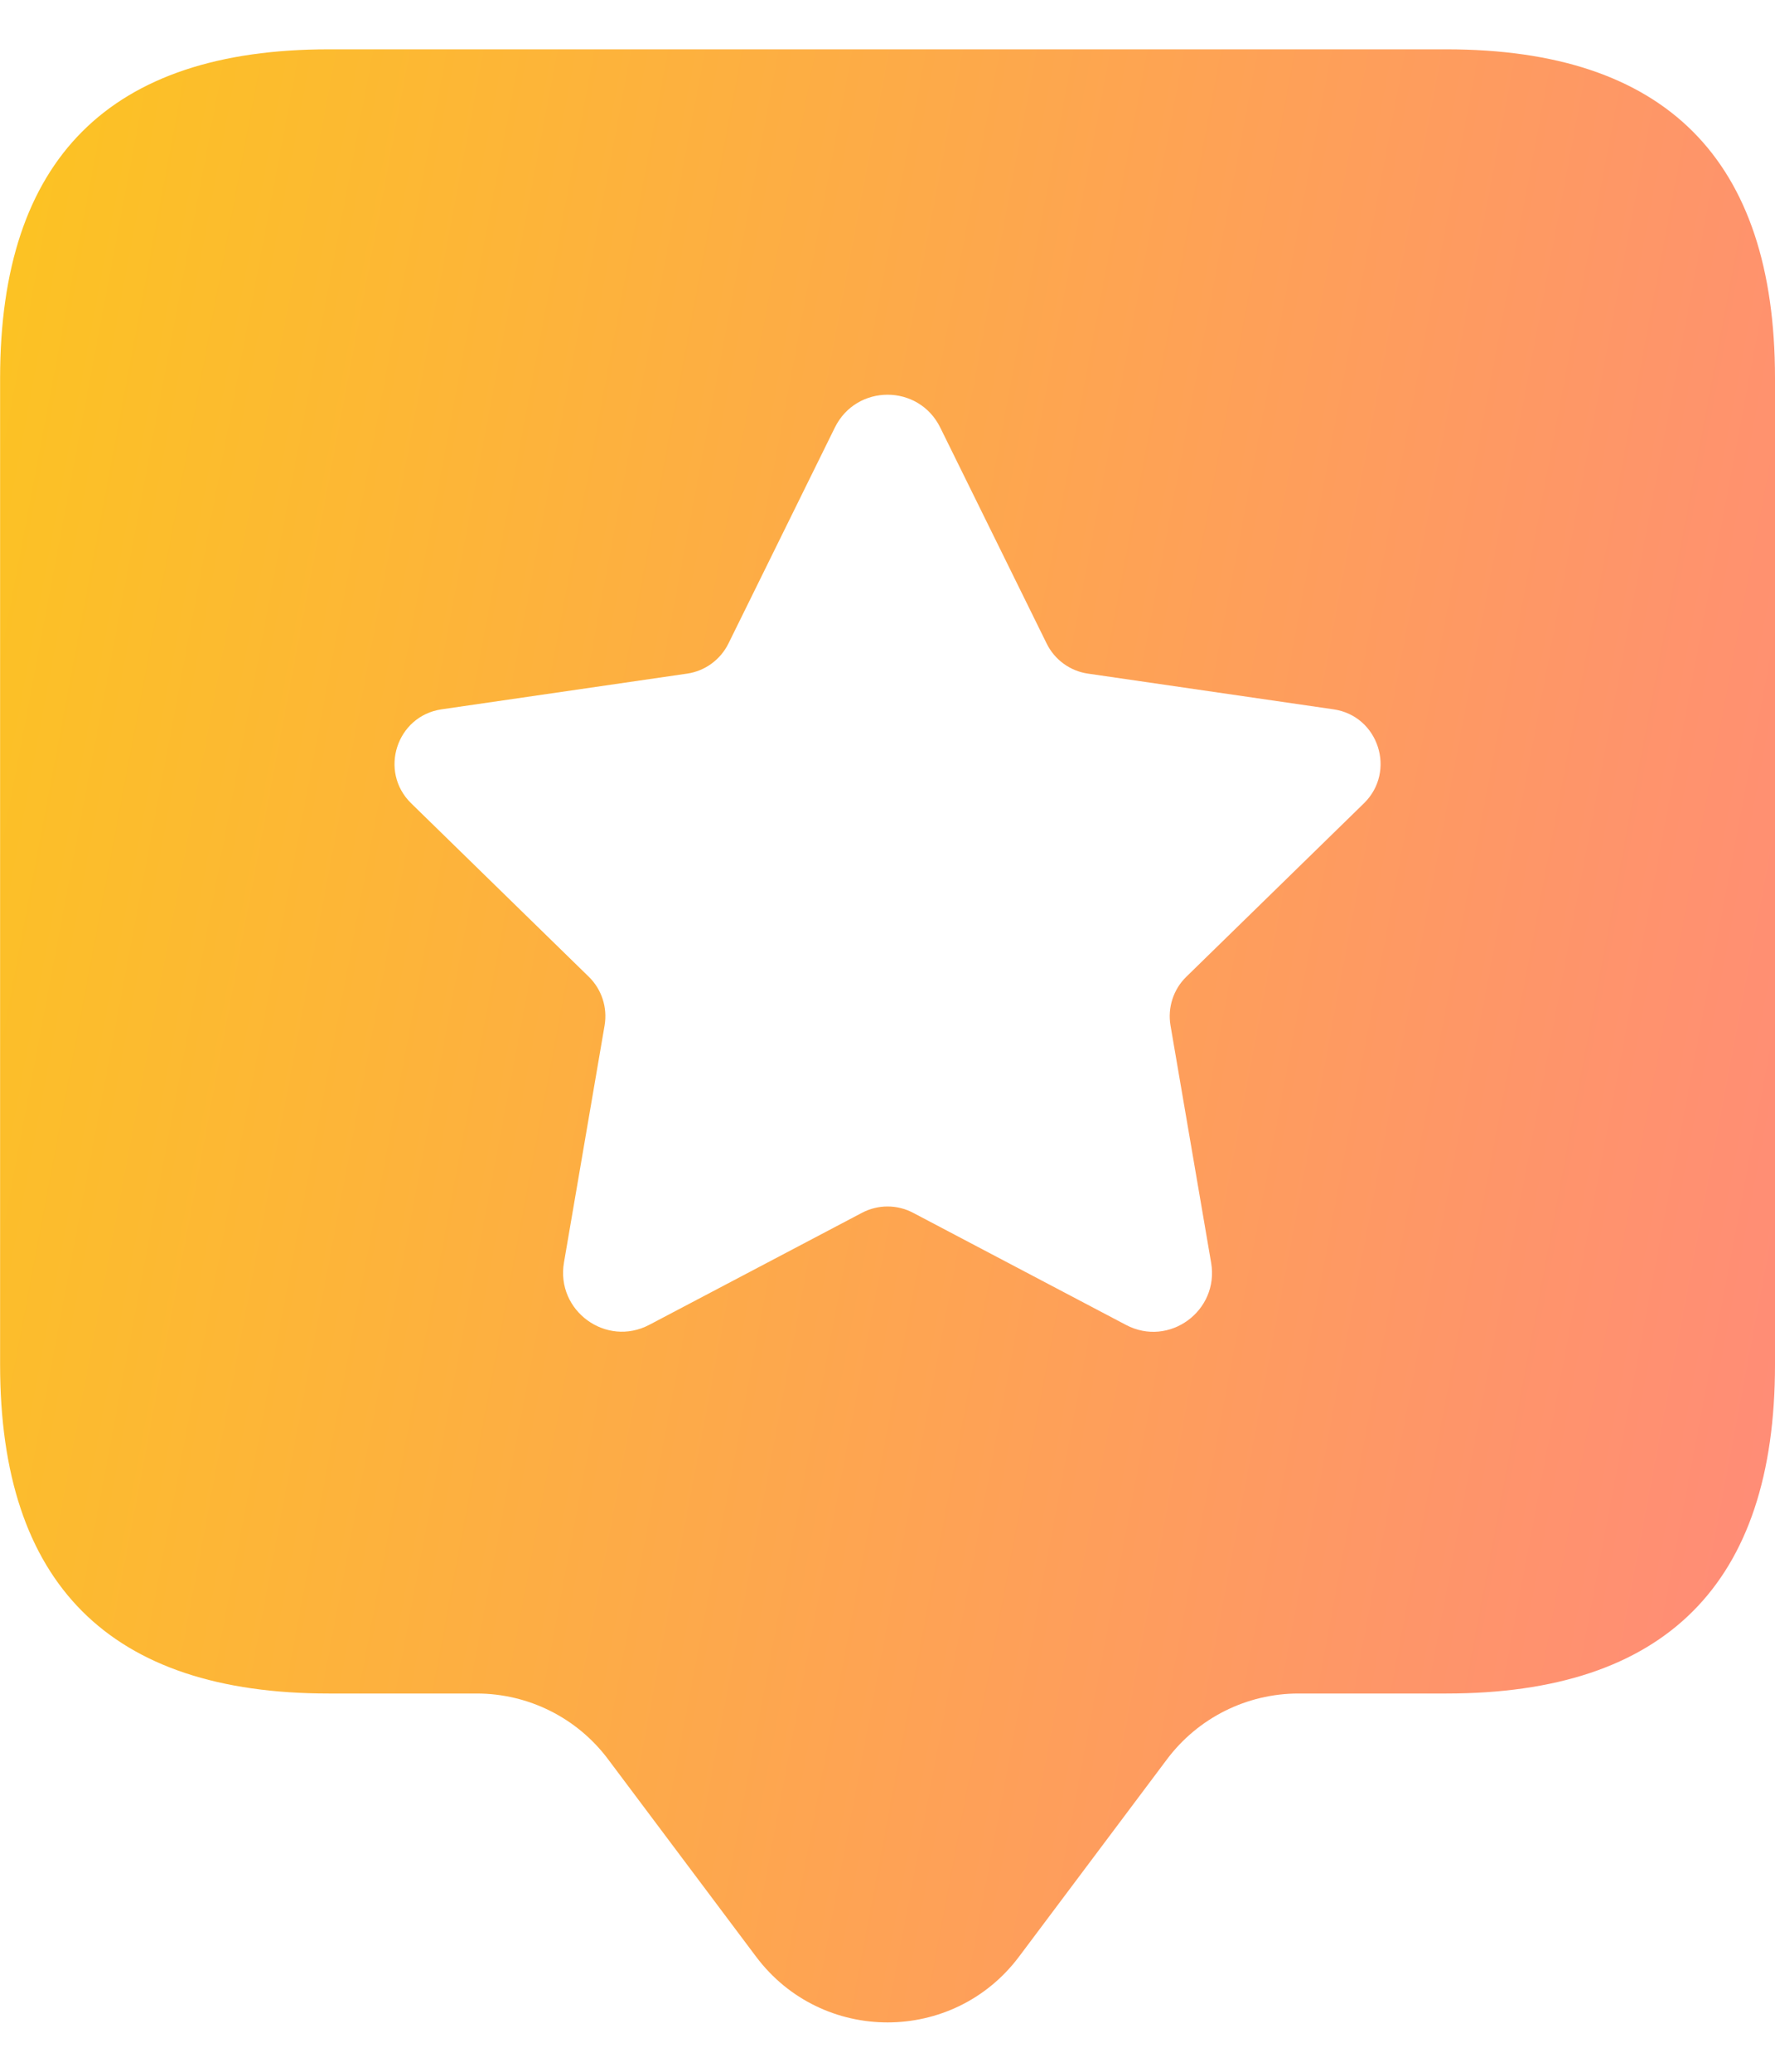 <svg width="18" height="21" viewBox="0 0 18 21" fill="none" xmlns="http://www.w3.org/2000/svg">
<path d="M14.667 0.5H3.334C1.112 0.5 0.001 1.611 0.001 3.833V13.833C0.001 16.055 1.112 17.166 3.334 17.166H4.834C5.359 17.166 5.853 17.413 6.167 17.833L7.667 19.833C8.334 20.722 9.667 20.722 10.334 19.833L11.834 17.833C12.149 17.413 12.643 17.166 13.167 17.166H14.667C16.889 17.166 18 16.055 18 13.833V3.833C18 1.611 16.889 0.5 14.667 0.5ZM13.831 8.143L12.031 9.9C11.899 10.028 11.839 10.214 11.87 10.395L12.282 12.8C12.365 13.288 11.855 13.66 11.419 13.43L9.259 12.293C9.097 12.208 8.904 12.208 8.742 12.293L6.584 13.429C6.146 13.659 5.636 13.286 5.719 12.798L6.131 10.395C6.162 10.213 6.102 10.028 5.97 9.9L4.17 8.143C3.839 7.82 4.021 7.257 4.478 7.19L6.968 6.828C7.149 6.802 7.306 6.687 7.387 6.523L8.466 4.334C8.685 3.89 9.316 3.89 9.535 4.334L10.614 6.523C10.695 6.688 10.852 6.802 11.033 6.828L13.523 7.19C13.98 7.256 14.162 7.82 13.831 8.143Z" fill="url(#paint0_linear_58_231)"/>
<defs>
<linearGradient id="paint0_linear_58_231" x1="0.428" y1="1.44" x2="20.649" y2="5.256" gradientUnits="userSpaceOnUse">
<stop stop-color="#FCC224"/>
<stop offset="1" stop-color="#FF8A7A"/>
</linearGradient>
</defs>
</svg>
